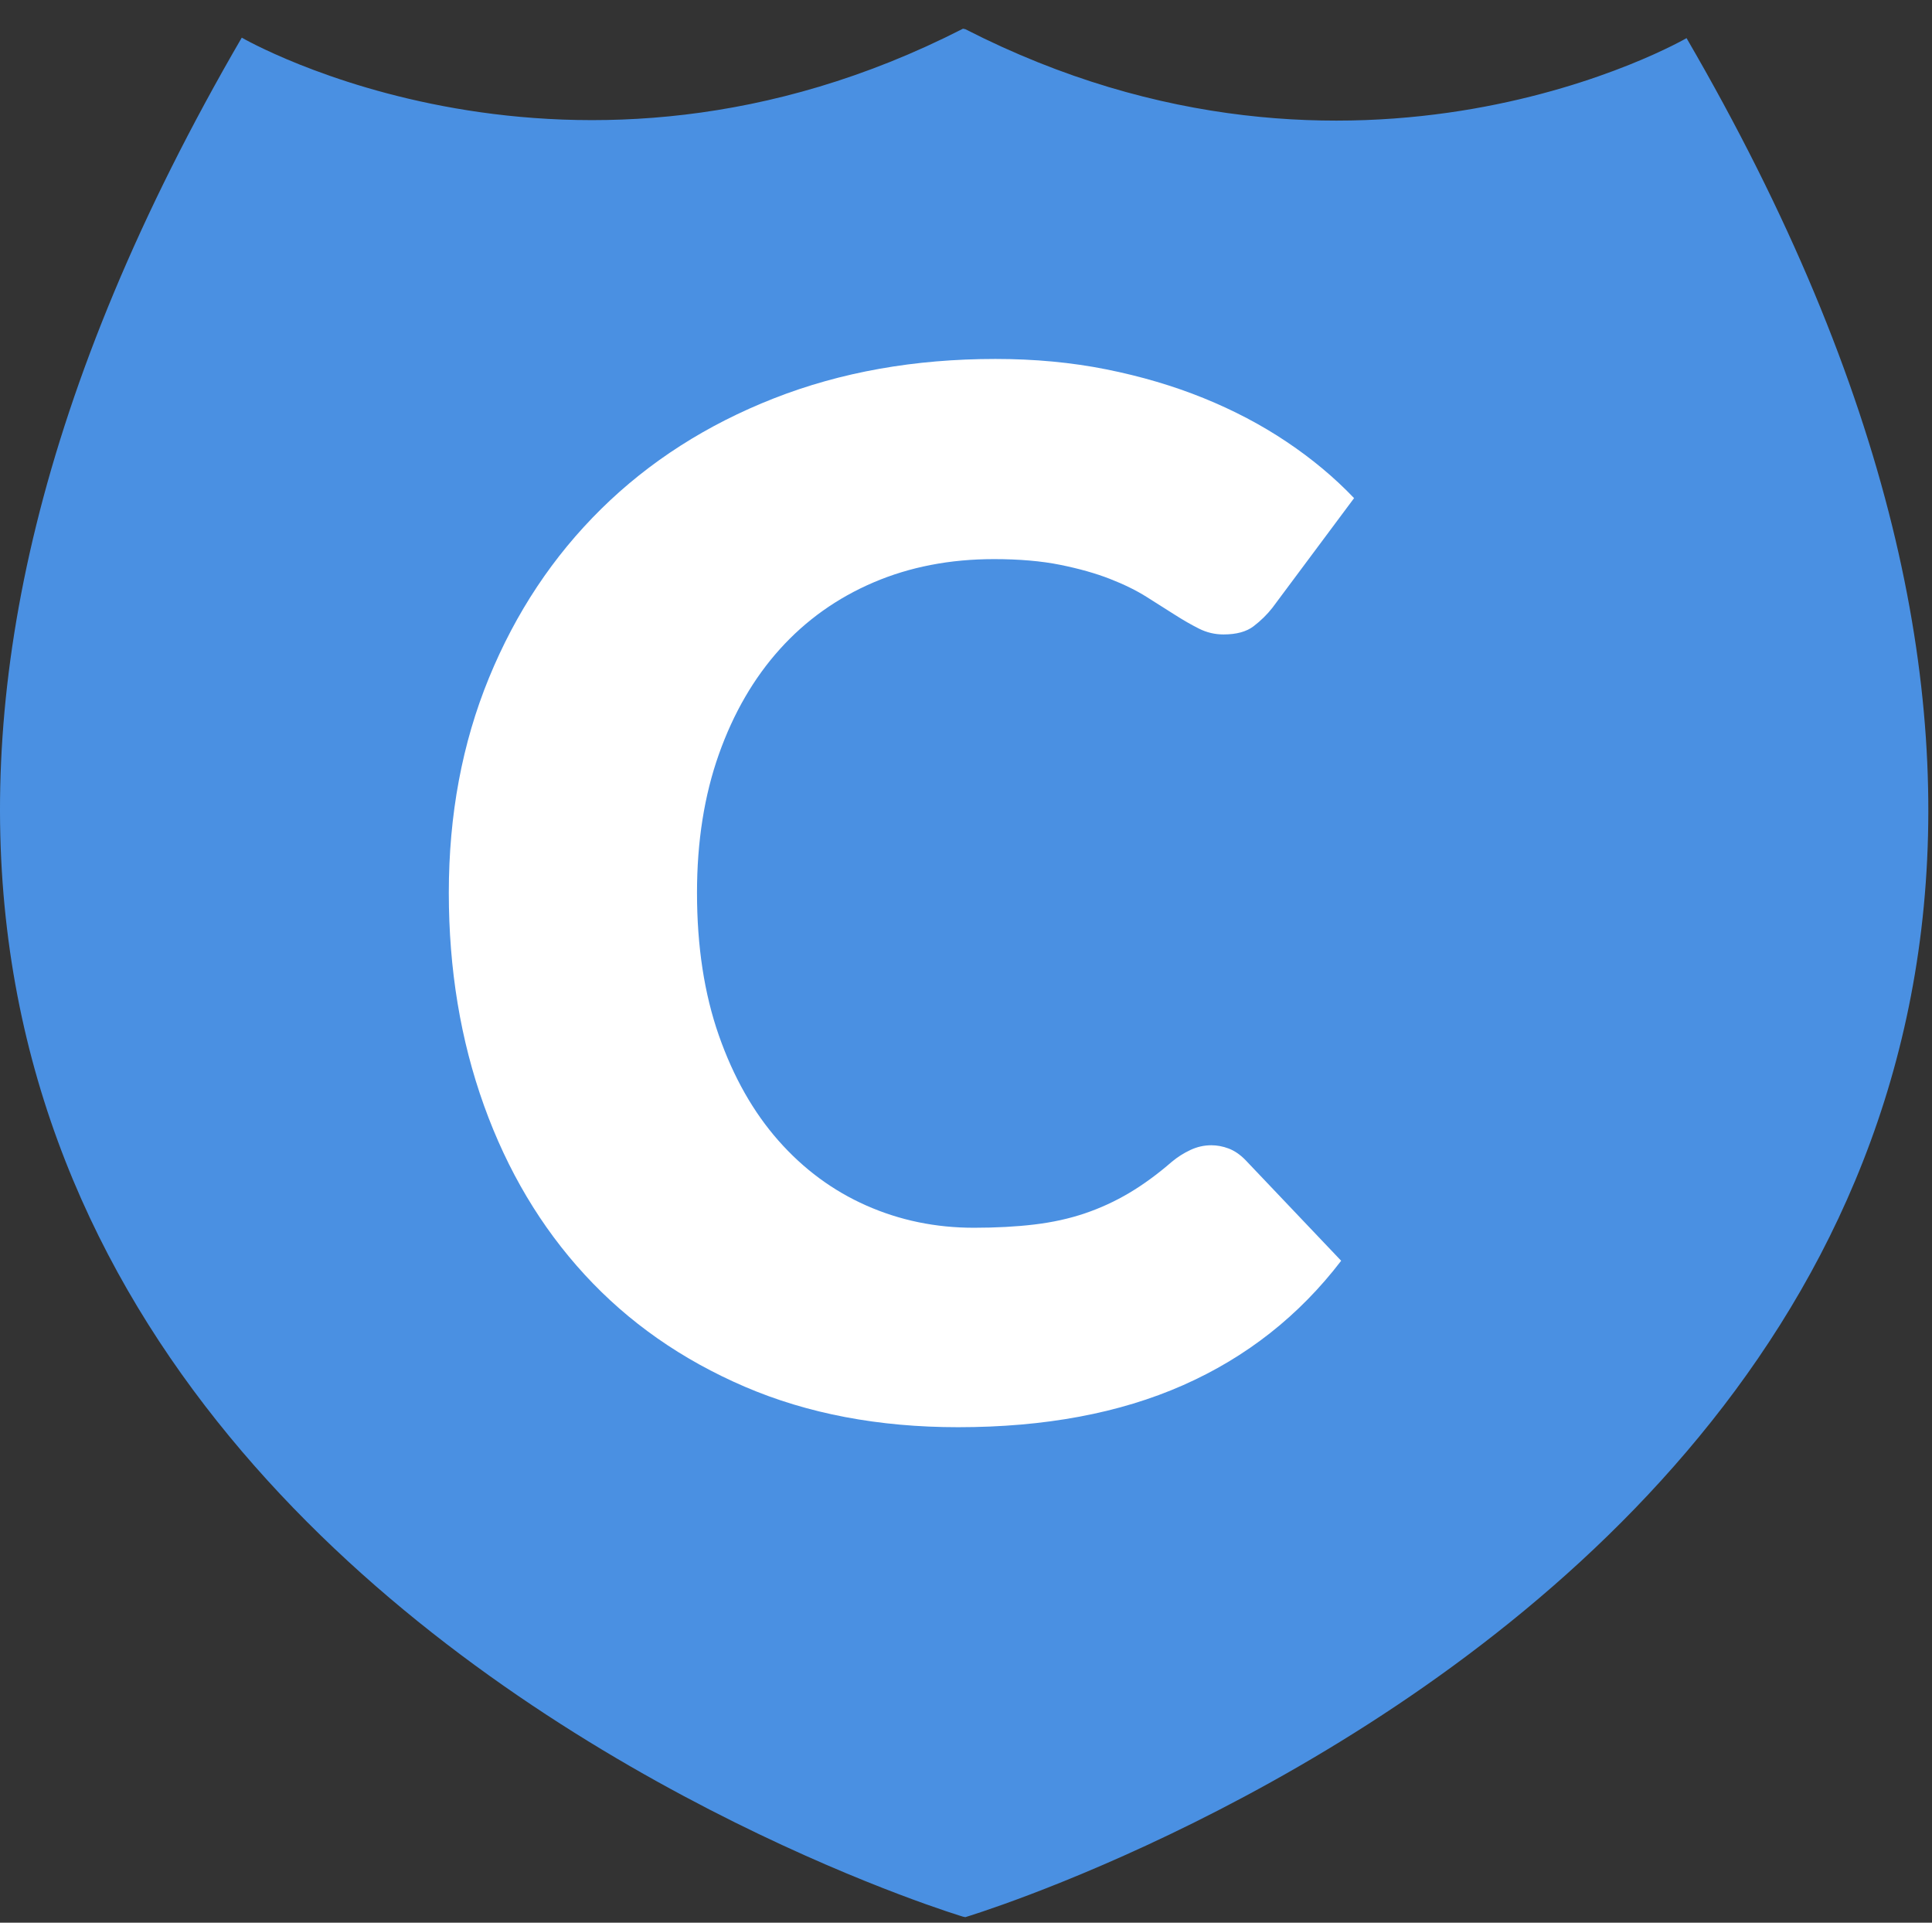 <?xml version="1.0" encoding="UTF-8"?>
<svg width="202px" height="201px" viewBox="0 0 202 201" version="1.1" xmlns="http://www.w3.org/2000/svg" xmlns:xlink="http://www.w3.org/1999/xlink">
    <rect x="0" y="0" width="202" height="201" fill="#333333" stroke="none"/>
    <!-- Generator: Sketch 49.1 (51147) - http://www.bohemiancoding.com/sketch -->
    <title>logo</title>
    <desc>Created with Sketch.</desc>
    <defs></defs>
    <g id="Page-1" stroke="none" stroke-width="1" fill="none" fill-rule="evenodd">
        <path d="M100.932,200.418 C100.932,200.418 262.453,152.013 176.337,3.986 C176.337,3.986 141.899,23.997 100.932,3.052 L100.685,3 C59.723,23.947 25.278,3.936 25.278,3.936 C-60.833,151.964 100.685,200.368 100.685,200.368 L100.932,200.418 Z" id="Shape" fill="#4A90E2" fill-rule="nonzero"></path>
        <path d="M126.65,119.725 C127.25,119.725 127.85,119.837 128.45,120.062 C129.05,120.288 129.625,120.675 130.175,121.225 L140.225,131.8 C135.825,137.55 130.313,141.887 123.688,144.812 C117.062,147.738 109.225,149.2 100.175,149.2 C91.875,149.2 84.438,147.788 77.862,144.963 C71.287,142.137 65.713,138.238 61.138,133.262 C56.562,128.287 53.05,122.388 50.6,115.562 C48.15,108.737 46.925,101.325 46.925,93.325 C46.925,85.175 48.325,77.688 51.125,70.862 C53.925,64.037 57.837,58.15 62.862,53.2 C67.888,48.25 73.9,44.4 80.9,41.65 C87.9,38.9 95.625,37.525 104.075,37.525 C108.175,37.525 112.037,37.887 115.662,38.612 C119.288,39.338 122.675,40.337 125.825,41.612 C128.975,42.888 131.875,44.412 134.525,46.188 C137.175,47.963 139.525,49.925 141.575,52.075 L133.025,63.55 C132.475,64.25 131.825,64.887 131.075,65.463 C130.325,66.038 129.275,66.325 127.925,66.325 C127.025,66.325 126.175,66.125 125.375,65.725 C124.575,65.325 123.725,64.838 122.825,64.263 C121.925,63.687 120.938,63.063 119.862,62.388 C118.787,61.712 117.513,61.088 116.037,60.513 C114.562,59.937 112.838,59.45 110.862,59.05 C108.887,58.65 106.575,58.45 103.925,58.45 C99.325,58.45 95.125,59.262 91.325,60.888 C87.525,62.513 84.263,64.837 81.537,67.862 C78.812,70.888 76.688,74.55 75.162,78.85 C73.637,83.15 72.875,87.975 72.875,93.325 C72.875,98.925 73.637,103.9 75.162,108.25 C76.688,112.6 78.762,116.262 81.388,119.237 C84.013,122.213 87.075,124.475 90.575,126.025 C94.075,127.575 97.825,128.35 101.825,128.35 C104.125,128.35 106.225,128.238 108.125,128.012 C110.025,127.787 111.787,127.4 113.412,126.85 C115.038,126.3 116.587,125.588 118.062,124.713 C119.538,123.837 121.025,122.75 122.525,121.45 C123.125,120.95 123.775,120.538 124.475,120.213 C125.175,119.887 125.9,119.725 126.65,119.725 Z" id="C" fill="#FFFFFF"></path>
    </g>
</svg>